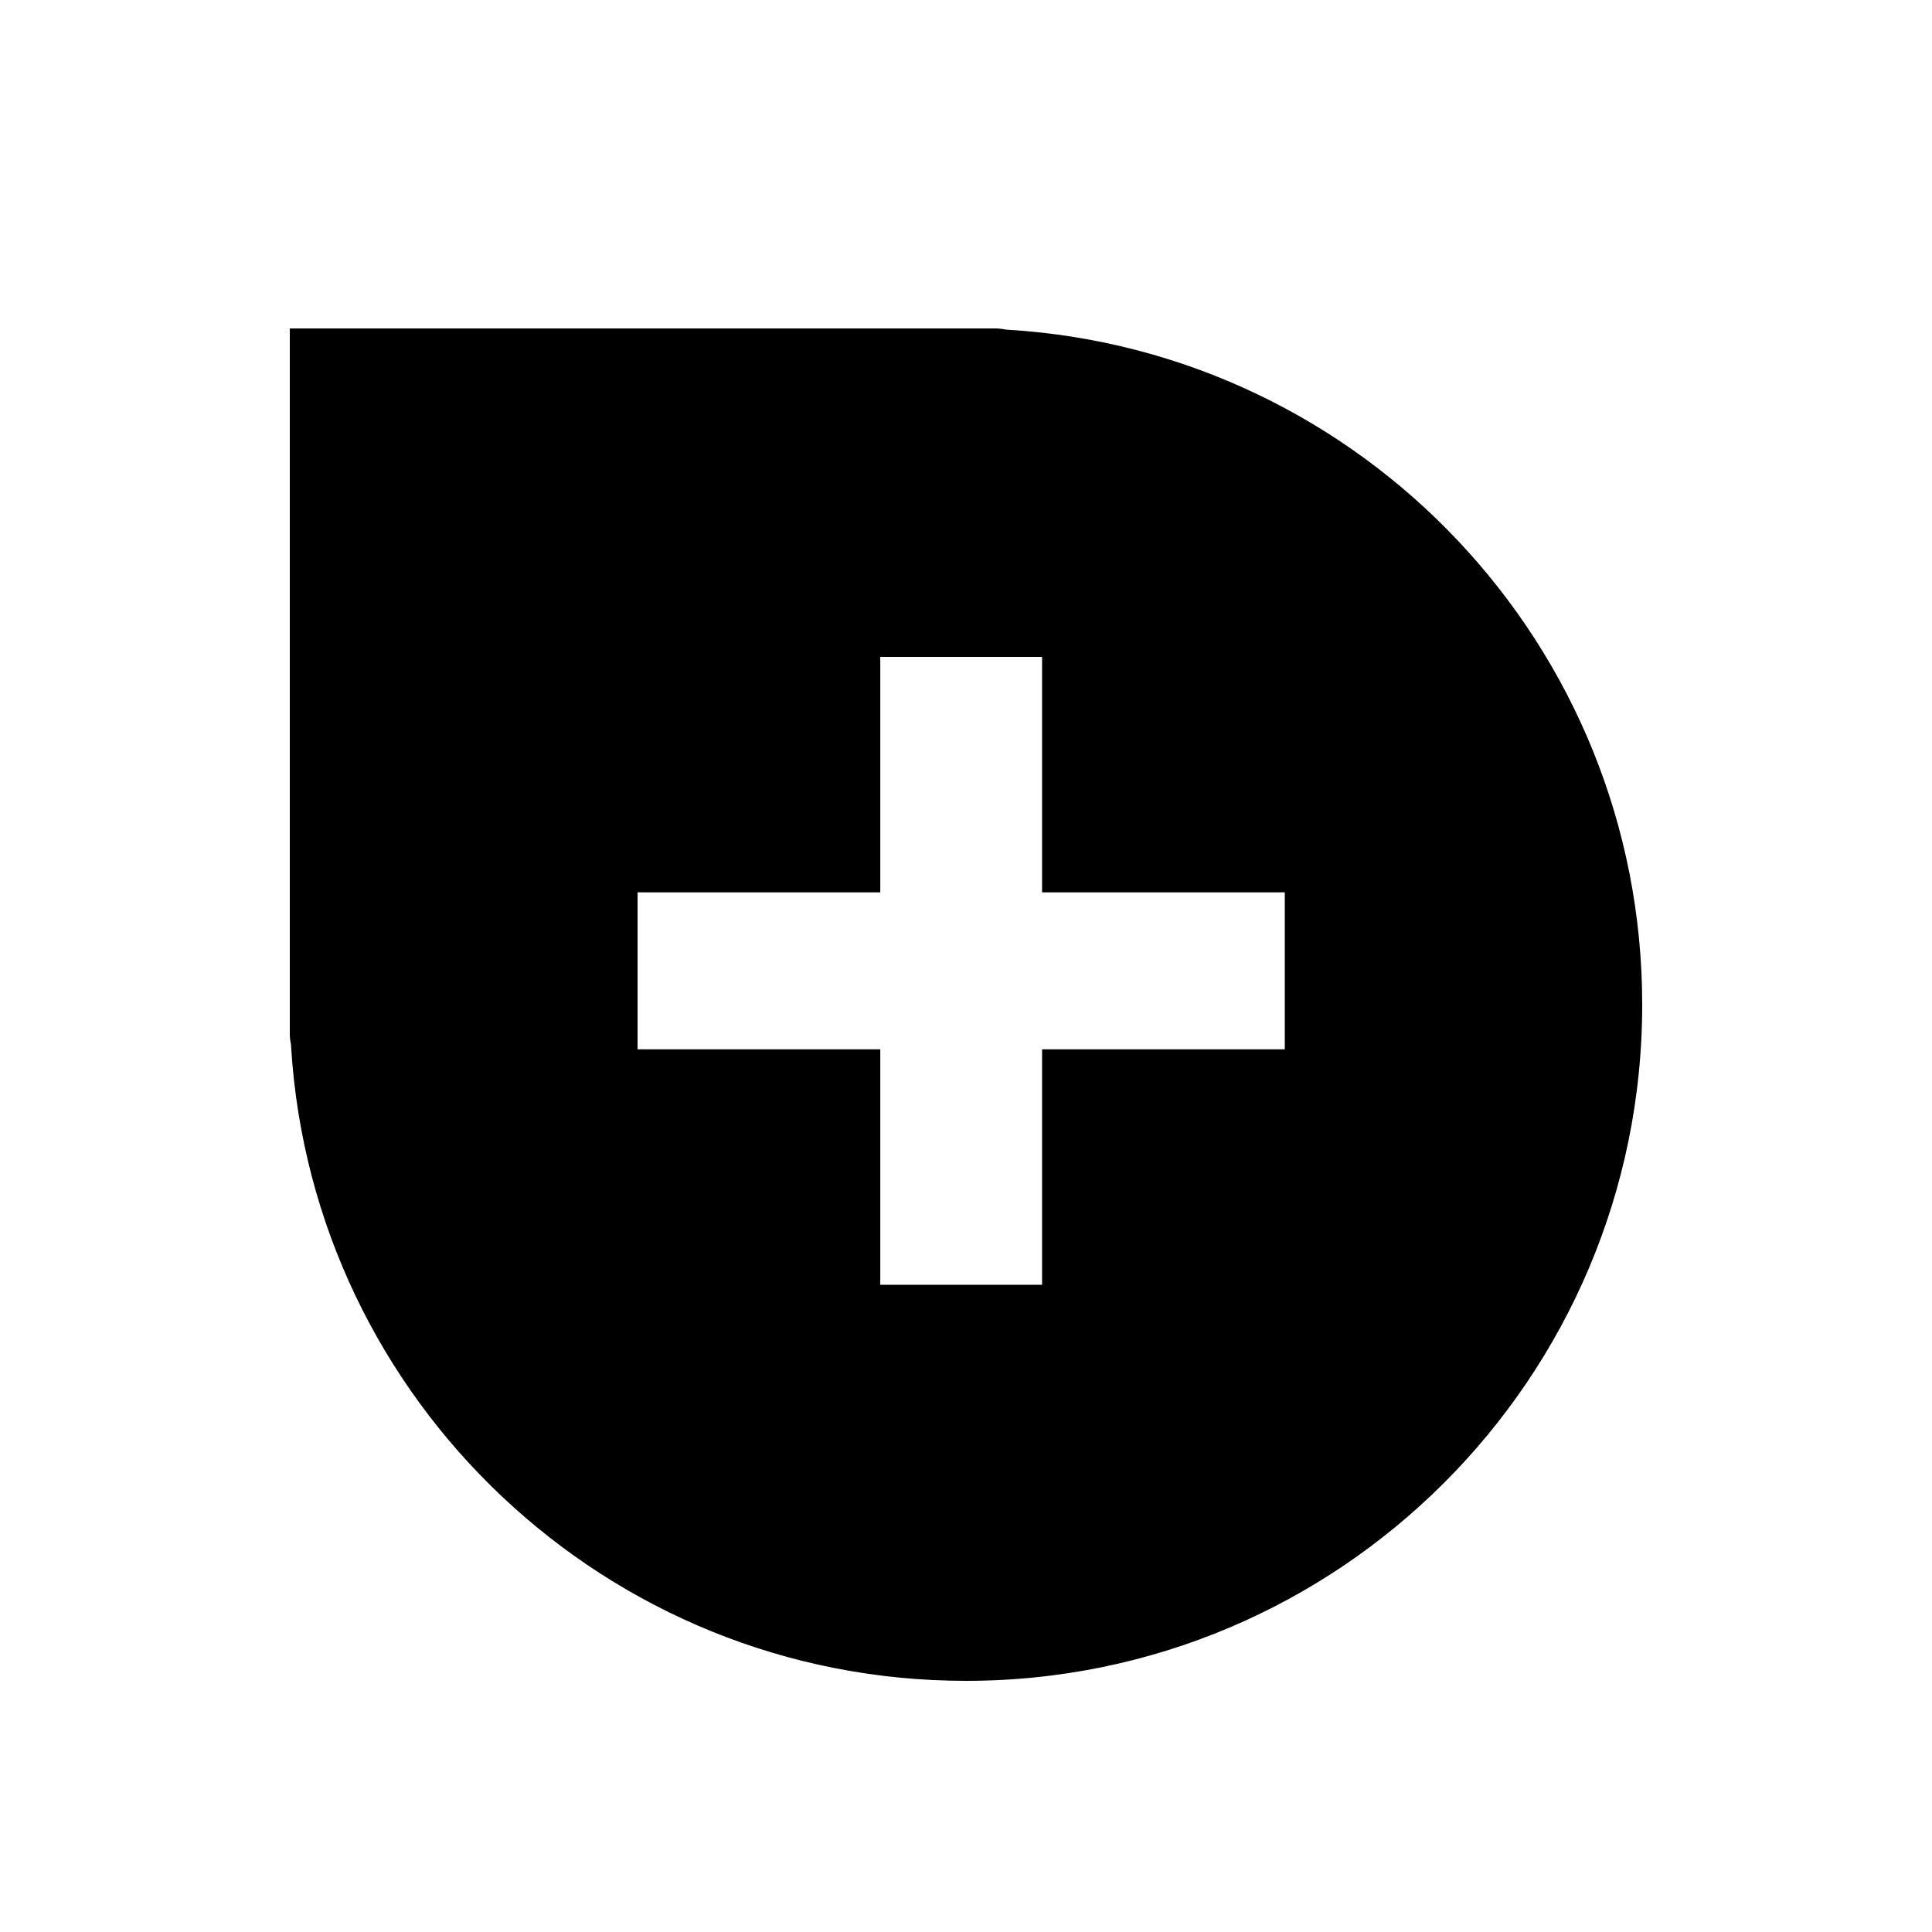 <svg xmlns="http://www.w3.org/2000/svg" xmlns:svg="http://www.w3.org/2000/svg" id="svg27" width="200" height="200" fill="none" version="1.1" viewBox="0 0 200 200"><g id="g4" filter="url(#filter0_d)" style="fill:#000;stroke:#fff;stroke-width:10;stroke-miterlimit:4;stroke-dasharray:none"><path id="path2" fill="#0F0" d="M35 25C32.216 25 25 25 25 25C25 25 25 32.261 25 35V103C25 103.583 25.05 104.154 25.146 104.709C27.576 143.937 60.16 175 100 175C141.421 175 175 141.421 175 100C175 60.16 143.937 27.576 104.709 25.145C104.154 25.05 103.583 25 103 25H35Z" style="fill:#000;stroke:#fff;stroke-width:10;stroke-miterlimit:4;stroke-dasharray:none"/></g><path id="path6" style="fill:#fff;stroke:none;stroke-opacity:1" d="M 91.125 68 L 91.125 92.375 L 66 92.375 L 66 108.625 L 91.125 108.625 L 91.125 133 L 107.875 133 L 107.875 108.625 L 133 108.625 L 133 92.375 L 107.875 92.375 L 107.875 68 L 91.125 68 z"/><defs id="defs25"><filter id="filter0_d" width="162" height="162" x="19" y="23" color-interpolation-filters="sRGB" filterUnits="userSpaceOnUse"><feFlood id="feFlood10" flood-opacity="0" result="BackgroundImageFix"/><feColorMatrix id="feColorMatrix12" in="SourceAlpha" type="matrix" values="0 0 0 0 0 0 0 0 0 0 0 0 0 0 0 0 0 0 127 0"/><feOffset id="feOffset14" dy="4"/><feGaussianBlur id="feGaussianBlur16" stdDeviation="3"/><feColorMatrix id="feColorMatrix18" type="matrix" values="0 0 0 0 0 0 0 0 0 0 0 0 0 0 0 0 0 0 0.2 0"/><feBlend id="feBlend20" in2="BackgroundImageFix" mode="normal" result="effect1_dropShadow"/><feBlend id="feBlend22" in="SourceGraphic" in2="effect1_dropShadow" mode="normal" result="shape"/></filter></defs></svg>